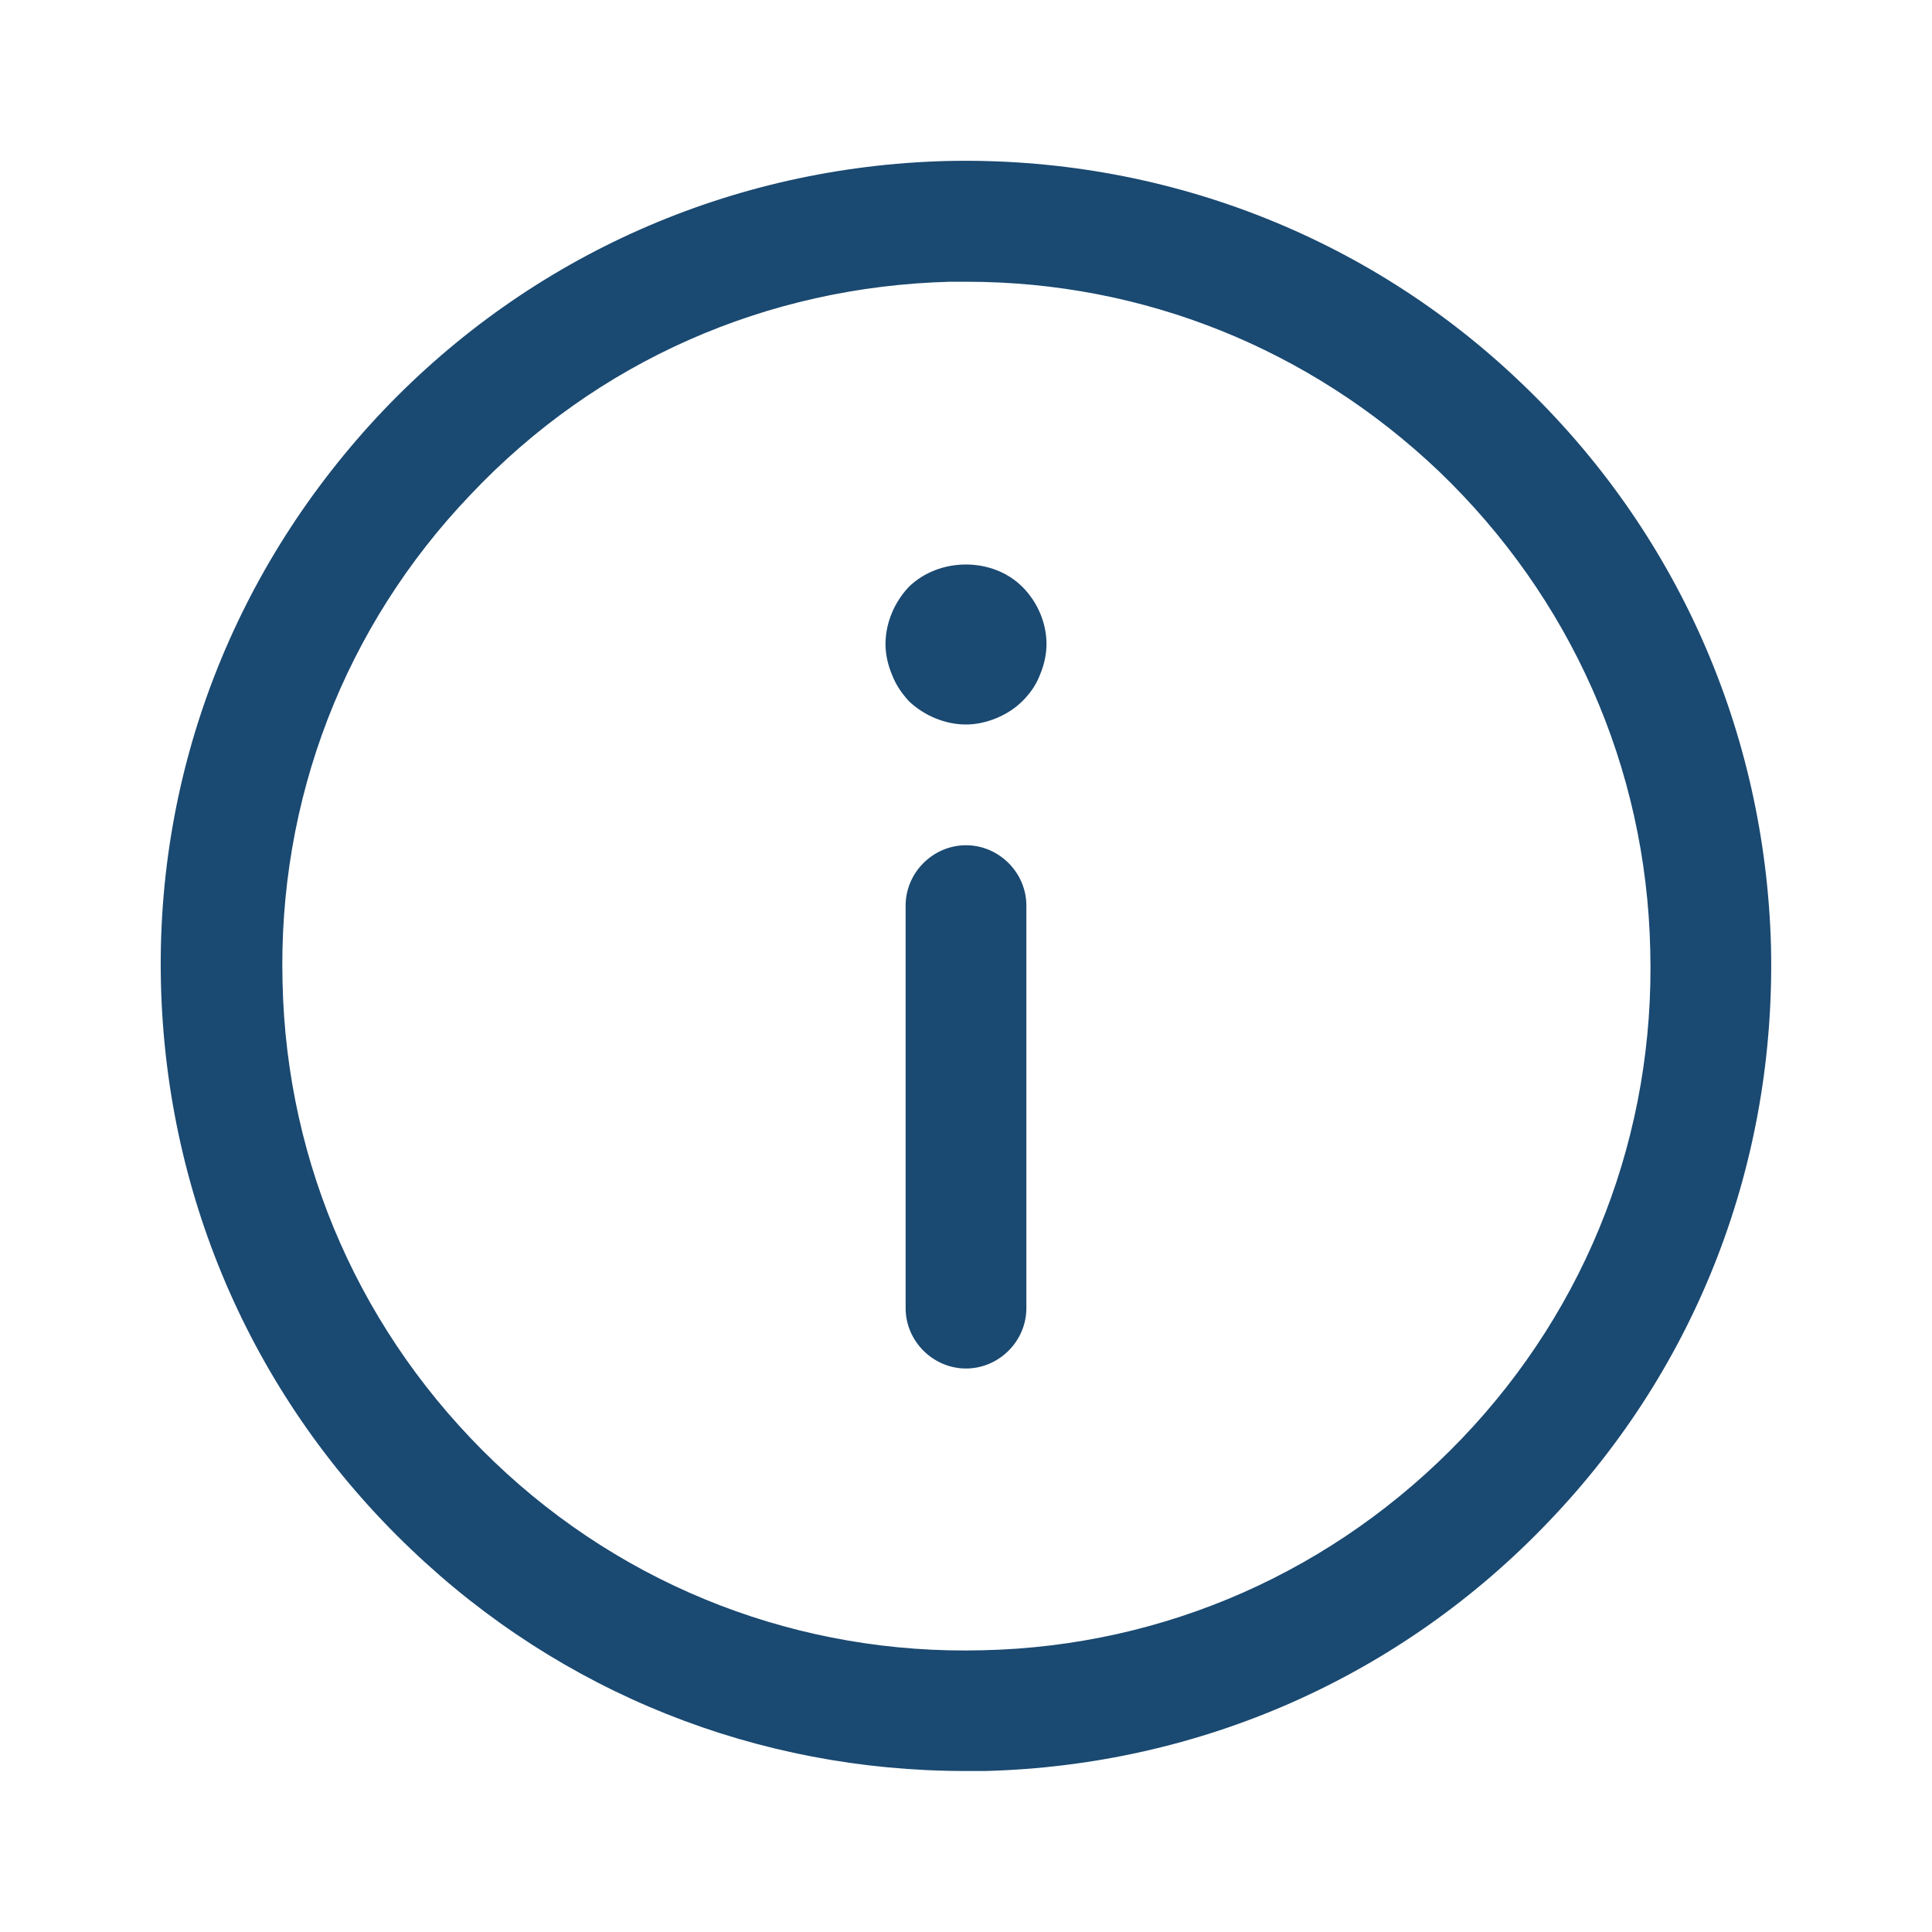 <svg width="24" height="24" viewBox="0 0 24 24" fill="none" xmlns="http://www.w3.org/2000/svg">
<g clip-path="url(#clip0_338_938)">
<path d="M12 17C11.59 17 11.25 16.66 11.25 16.25V11.25C11.25 10.84 11.59 10.5 12 10.5C12.41 10.5 12.75 10.84 12.75 11.25V16.25C12.75 16.66 12.41 17 12 17Z" fill="#1A4971"/>
<path d="M12 9C11.74 9 11.48 8.89 11.29 8.71C11.2 8.61 11.13 8.51 11.08 8.38C11.03 8.26 11 8.13 11 8C11 7.74 11.11 7.48 11.29 7.29C11.67 6.92 12.33 6.92 12.7 7.29C12.89 7.48 13 7.74 13 8C13 8.13 12.97 8.26 12.92 8.38C12.87 8.51 12.8 8.61 12.7 8.71C12.61 8.8 12.5 8.87 12.38 8.92C12.26 8.97 12.13 9 12 9Z" fill="#1A4971"/>
<path d="M11.99 22C9.41 22 6.97 21.03 5.1 19.24C3.17 17.4 2.07 14.91 2 12.24C1.93 9.57 2.92 7.04 4.76 5.1C6.6 3.17 9.09 2.07 11.76 2C14.41 1.94 16.97 2.91 18.9 4.76C20.83 6.6 21.93 9.09 22 11.76C22.06 14.43 21.09 16.97 19.24 18.9C17.4 20.83 14.91 21.93 12.24 22C12.16 22 12.08 22 11.99 22ZM12.01 3.5C11.94 3.5 11.87 3.5 11.8 3.5C9.52 3.56 7.41 4.49 5.85 6.14C4.28 7.78 3.45 9.94 3.51 12.21C3.56 14.48 4.5 16.59 6.14 18.16C7.78 19.73 9.95 20.56 12.21 20.5C14.48 20.45 16.59 19.51 18.16 17.87C19.73 16.23 20.56 14.07 20.5 11.8C20.45 9.53 19.51 7.42 17.87 5.85C16.27 4.33 14.2 3.5 12.01 3.5Z" fill="#1A4971"/>
</g>
<defs>
<clipPath id="clip0_338_938">
<rect width="24" height="24" fill="white"/>
</clipPath>
</defs>
</svg>
